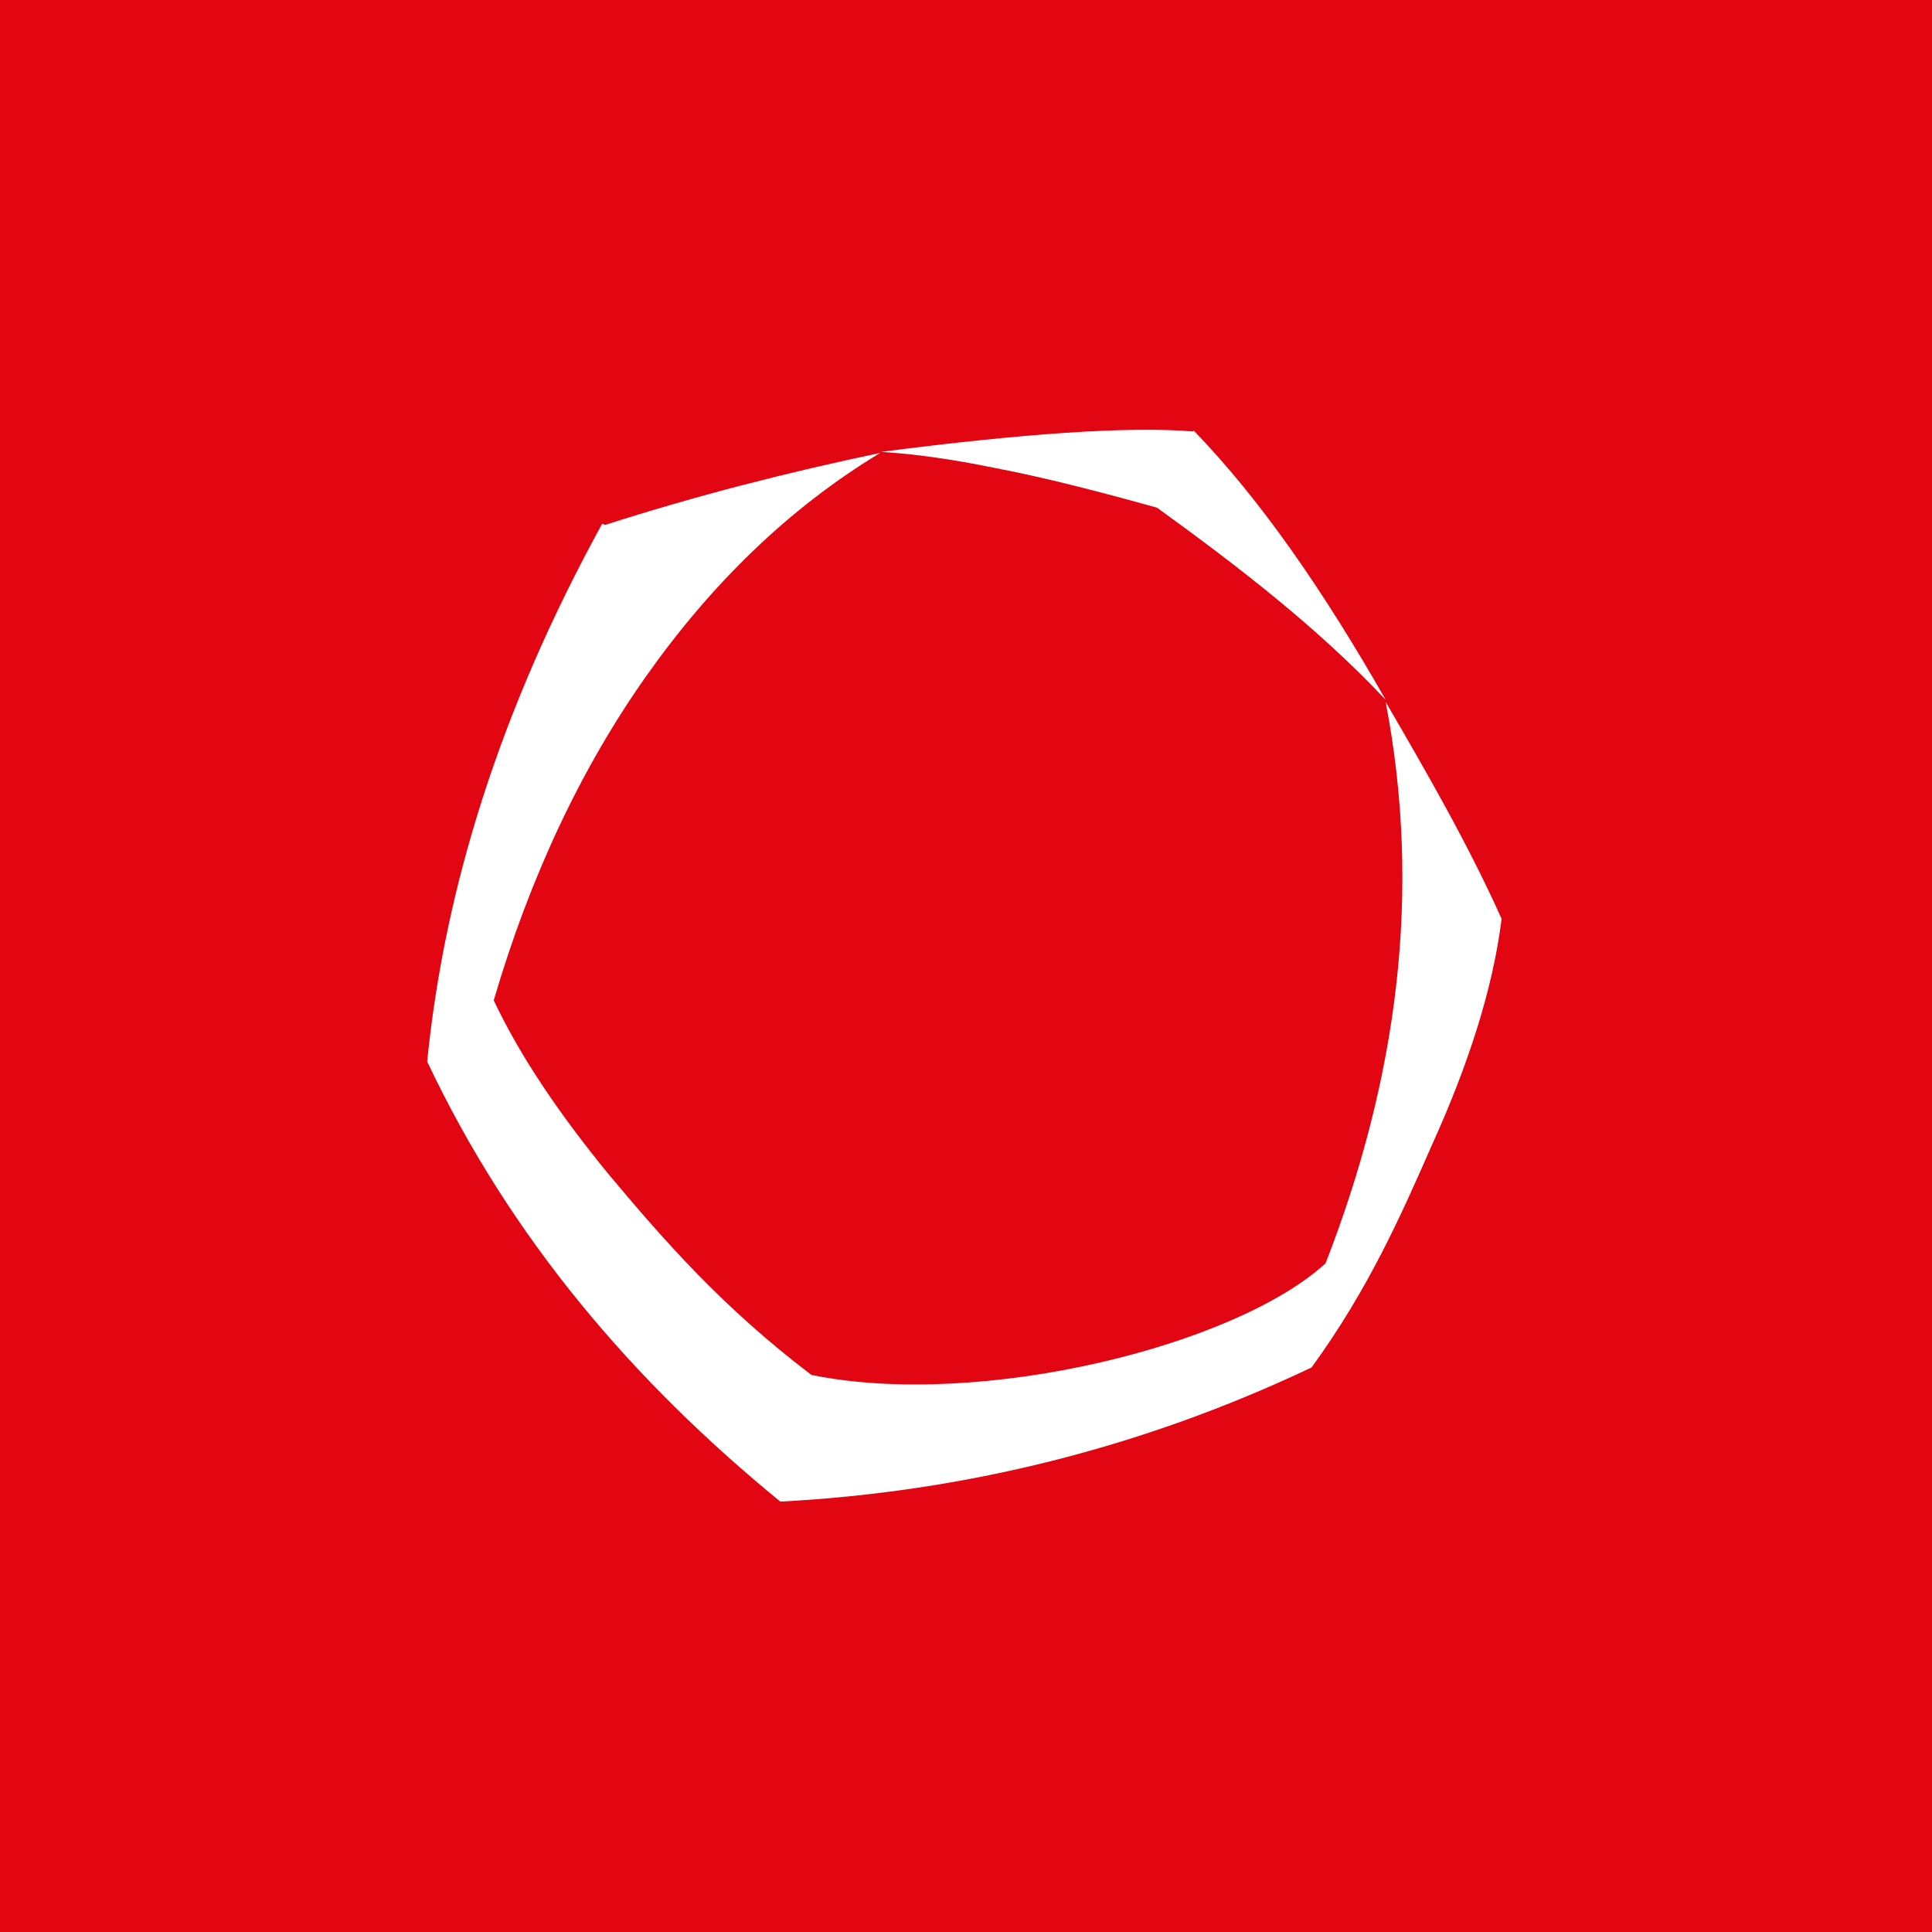 <svg xmlns="http://www.w3.org/2000/svg" viewBox="0 0 18 18">
  <rect width="18" height="18" style="fill: #e20613;"/>
  <path d="M5.64,4.89c.84-.27,1.7-.49,2.56-.67-.86.52-1.58,1.23-2.18,2.08-.6.85-1.08,1.86-1.42,3.02.25.53.62,1.07,1.07,1.62.52.62,1.06,1.24,1.89,1.87,1.57.32,3.95-.27,4.79-1.04.67-1.72.9-3.46.56-5.23.39.67.77,1.33,1.08,2.02-.08.65-.31,1.36-.65,2.11-.29.66-.59,1.34-1.12,2.07-1.58.75-3.24,1.16-4.95,1.25-1.37-1.12-2.51-2.45-3.29-4.1.16-1.6.67-3.26,1.63-5.01h0ZM11.12,4.02c-.61-.05-1.6.02-2.91.19.32.02.67.07,1.06.15.47.09.97.22,1.51.37.76.55,1.5,1.12,2.13,1.79-.57-1-1.16-1.86-1.79-2.51h0Z" style="fill: #fff;"/>
</svg>